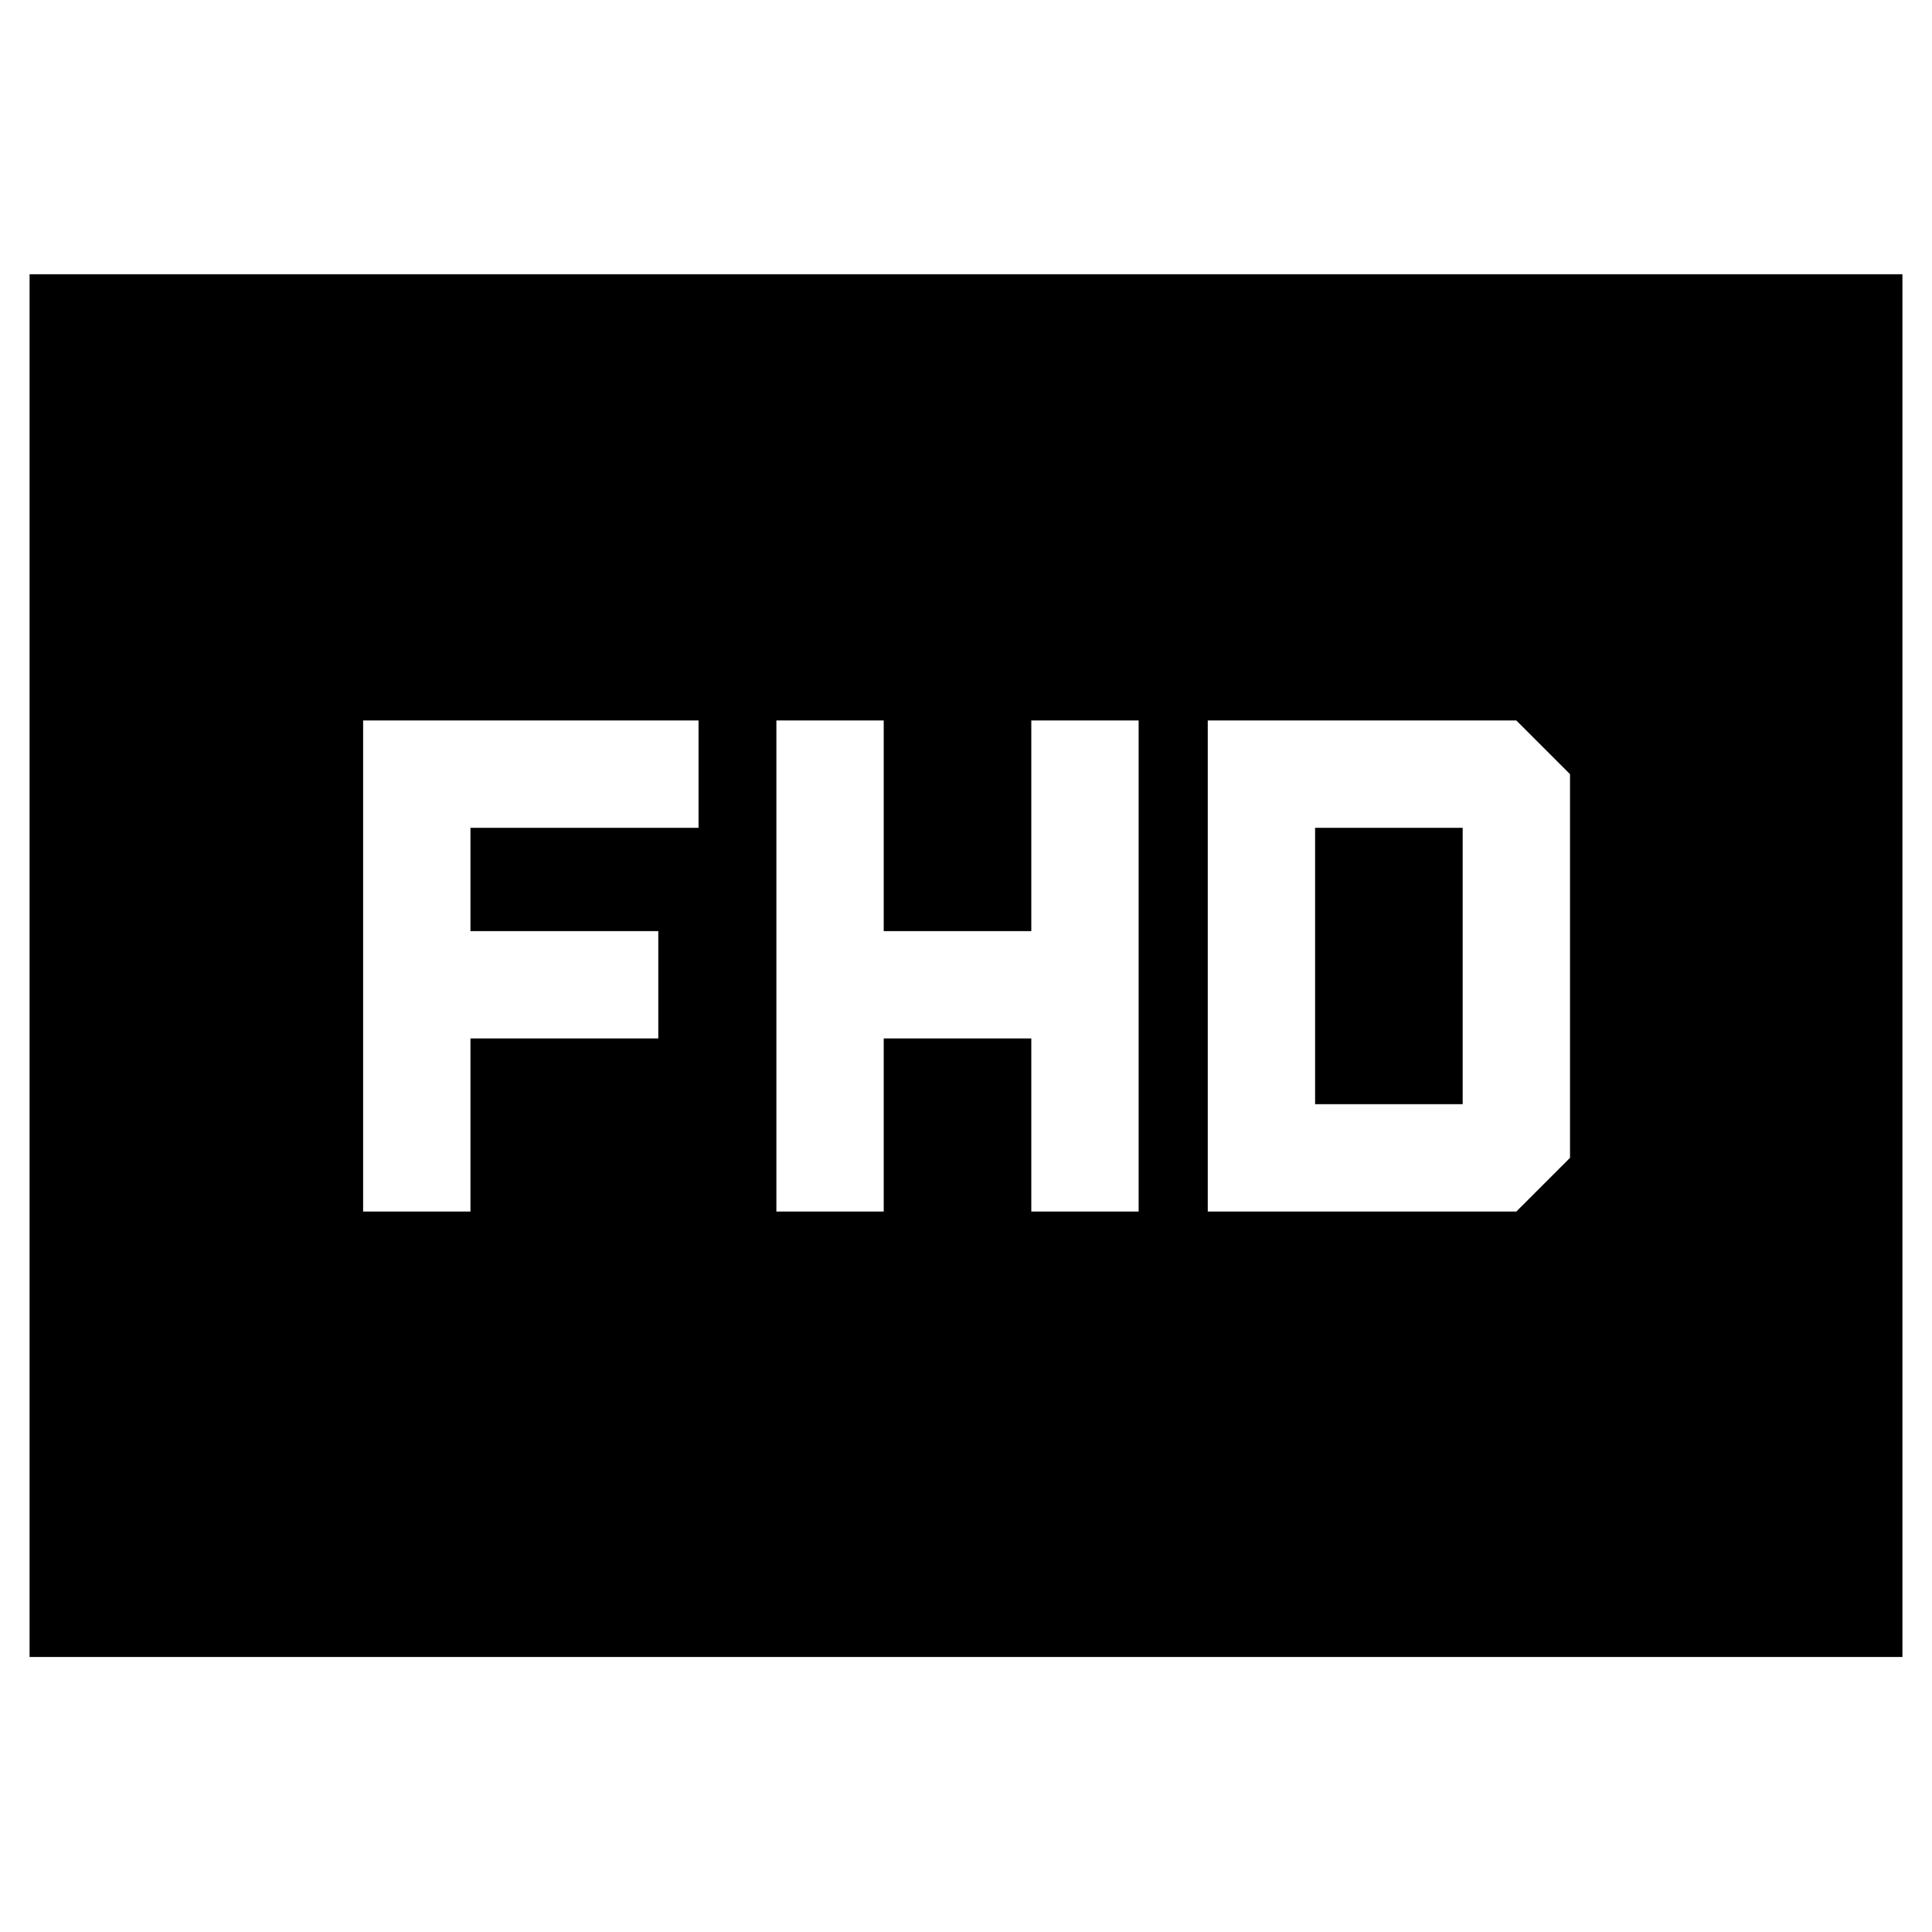 <svg xmlns="http://www.w3.org/2000/svg" height="40" viewBox="0 -960 960 960" width="40"><path d="M385.783-358h53.333v-86h73.334v86h53.333v-244H512.45v104.667h-73.334V-602h-53.333v244Zm214.347 0h153.334l26.666-26.667v-190.666L753.464-602H600.13v244Zm53.334-53.333v-137.334h73.333v137.334h-73.333ZM180.435-358h53.333v-86h93.334v-53.333h-93.334v-51.334h113.334V-602H180.435v244ZM14.696-136.652v-687.073h930.608v687.073H14.696Z"/></svg>